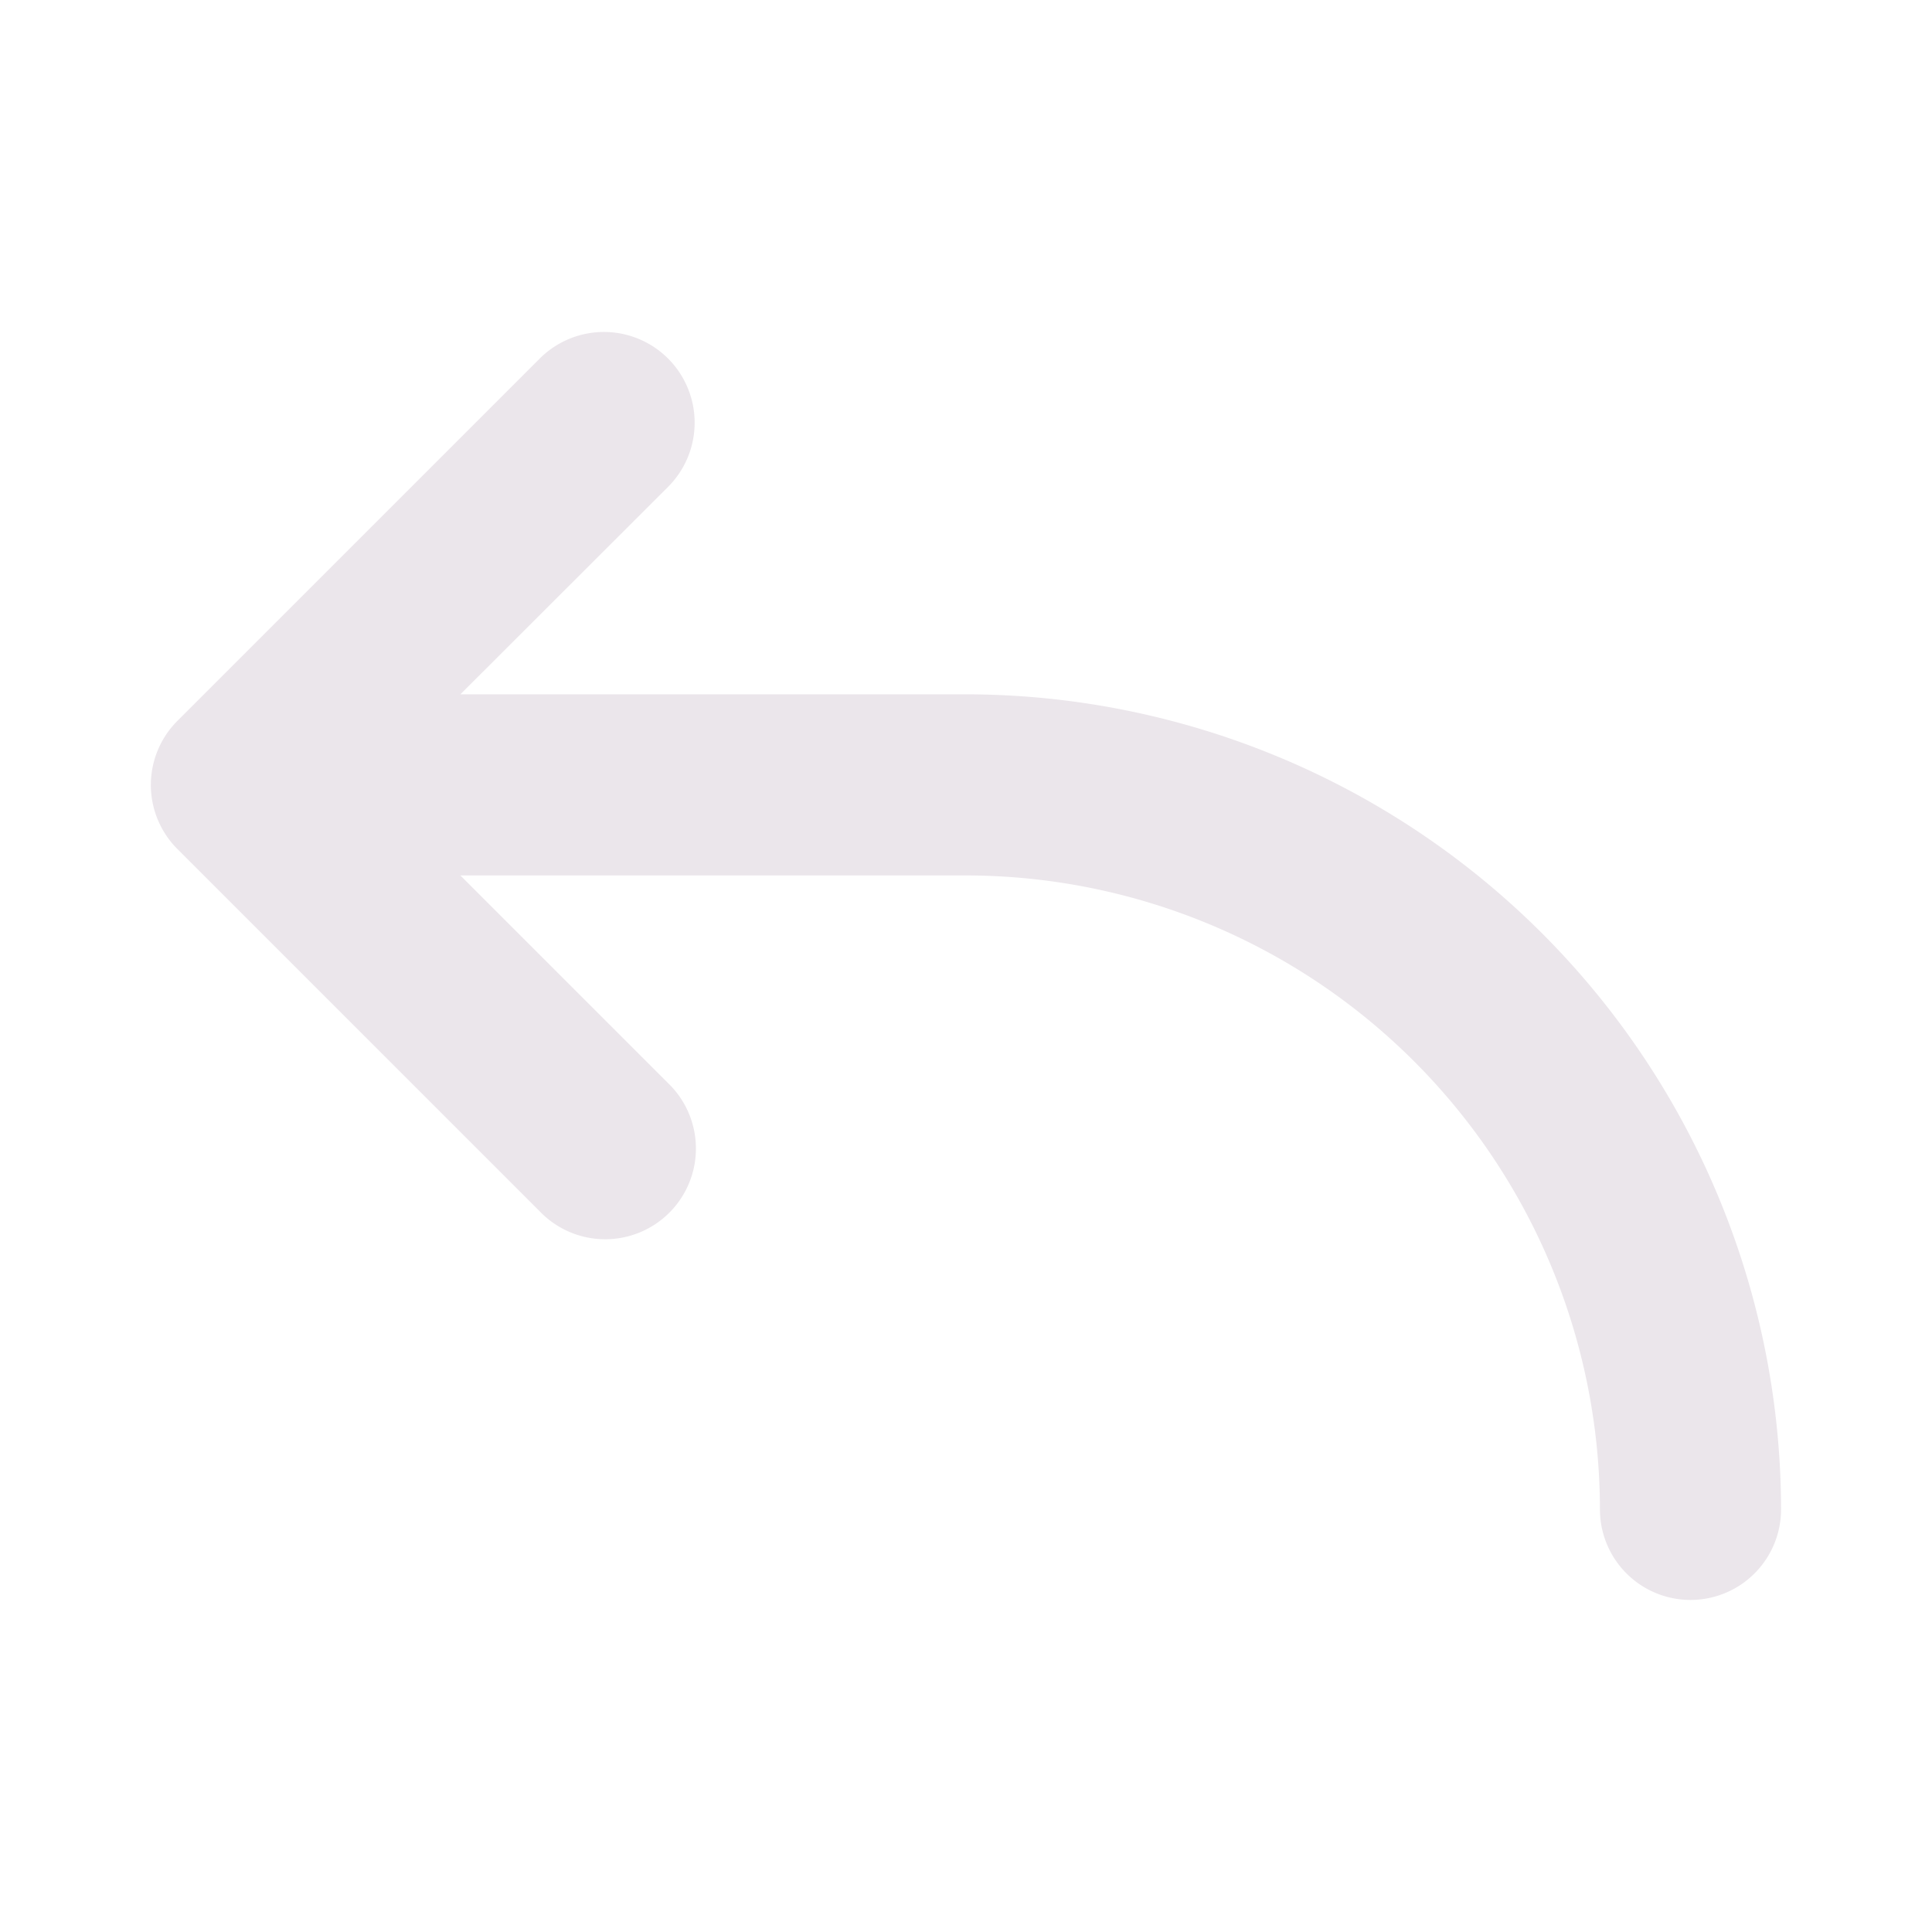 <svg xmlns="http://www.w3.org/2000/svg" width="24" height="24" fill="none" viewBox="0 0 24 24">
  <path fill="#EBE6EB" d="M22.125 18.75a1.125 1.125 0 1 1-2.25 0A7.883 7.883 0 0 0 12 10.875H5.719l2.58 2.58a1.127 1.127 0 1 1-1.594 1.593l-4.5-4.5a1.125 1.125 0 0 1 0-1.594l4.5-4.5a1.127 1.127 0 1 1 1.594 1.594l-2.58 2.577H12A10.137 10.137 0 0 1 22.125 18.75Z"/>
</svg>

